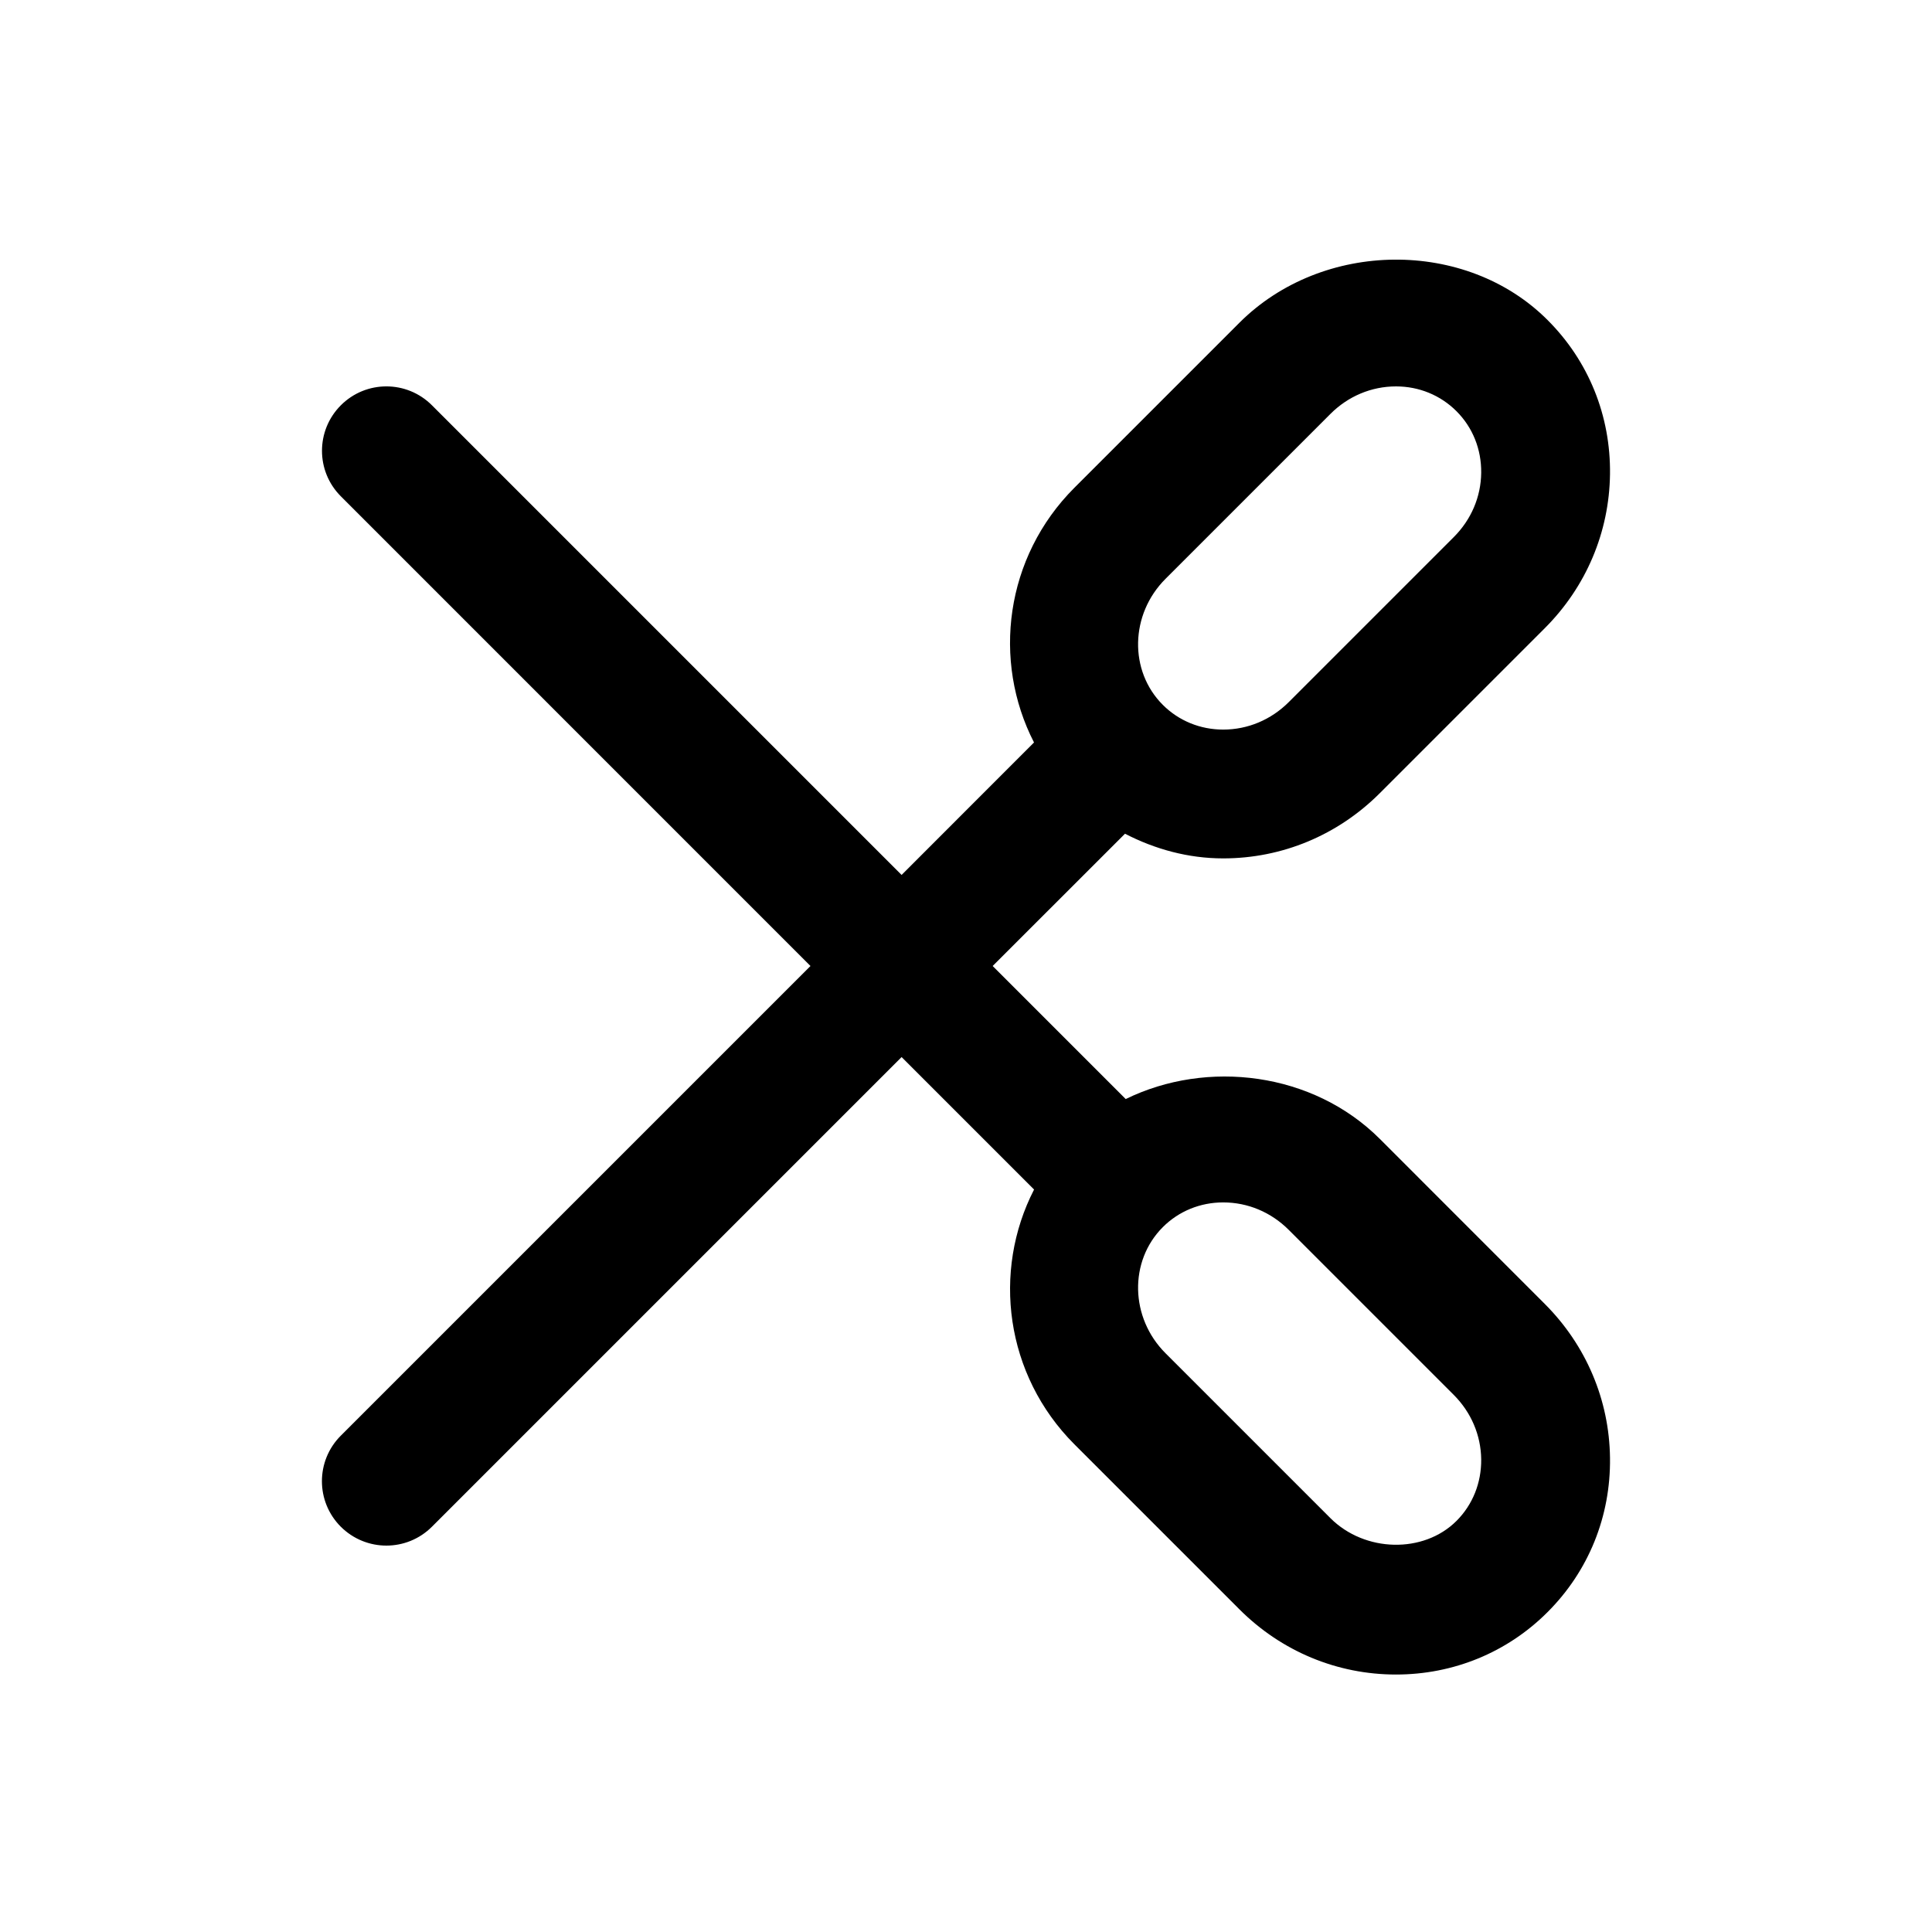 <?xml version="1.0" encoding="utf-8"?>
<!-- Generator: Adobe Illustrator 16.2.0, SVG Export Plug-In . SVG Version: 6.00 Build 0)  -->
<!DOCTYPE svg PUBLIC "-//W3C//DTD SVG 1.1//EN" "http://www.w3.org/Graphics/SVG/1.1/DTD/svg11.dtd">
<svg version="1.1" id="Layer_1" xmlns="http://www.w3.org/2000/svg" xmlns:xlink="http://www.w3.org/1999/xlink" x="0px" y="0px"
	 width="30px" height="30px" viewBox="0 0 30 30" enable-background="new 0 0 30 30" xml:space="preserve">
<g>
<path d="M21.427,17.686c-1.04-1.04-2.683-1.239-3.947-0.62L15.414,15l2.055-2.054c0.467,0.241,0.982,0.383,1.525,0.383h0
	c0.915,0,1.779-0.36,2.432-1.013l2.561-2.561c0.642-0.642,1.001-1.49,1.013-2.39c0.012-0.909-0.333-1.76-0.969-2.395
	c-1.265-1.268-3.495-1.248-4.786,0.042l-2.561,2.561c-1.079,1.079-1.28,2.687-0.628,3.956L14,13.586L6.707,6.293
	c-0.391-0.391-1.023-0.391-1.414,0s-0.391,1.023,0,1.414L12.585,15l-7.293,7.293c-0.391,0.391-0.391,1.023,0,1.414
	C5.488,23.902,5.744,24,6,24s0.512-0.098,0.707-0.293L14,16.414l2.057,2.057c-0.653,1.269-0.451,2.878,0.627,3.957l2.561,2.561
	c0.653,0.653,1.517,1.013,2.432,1.013c0.893,0,1.729-0.344,2.353-0.969c0.637-0.636,0.982-1.487,0.97-2.396
	c-0.011-0.899-0.371-1.748-1.013-2.39L21.427,17.686z M18.098,8.988l2.561-2.561C20.934,6.152,21.296,6,21.677,6
	c0.358,0,0.691,0.137,0.939,0.385C22.868,6.637,23.004,6.976,23,7.341c-0.004,0.375-0.156,0.73-0.427,1l-2.561,2.561
	c-0.275,0.275-0.637,0.427-1.018,0.427c-0.358,0-0.691-0.137-0.938-0.384C17.528,10.417,17.547,9.539,18.098,8.988z M22.616,23.617
	c-0.511,0.51-1.423,0.49-1.957-0.043l-2.561-2.561c-0.551-0.551-0.57-1.429-0.042-1.958c0.248-0.248,0.581-0.384,0.938-0.384
	c0.381,0,0.742,0.151,1.018,0.427l2.561,2.561c0.271,0.271,0.422,0.626,0.427,1C23.004,23.025,22.868,23.365,22.616,23.617z"/>
</g>
</svg>
